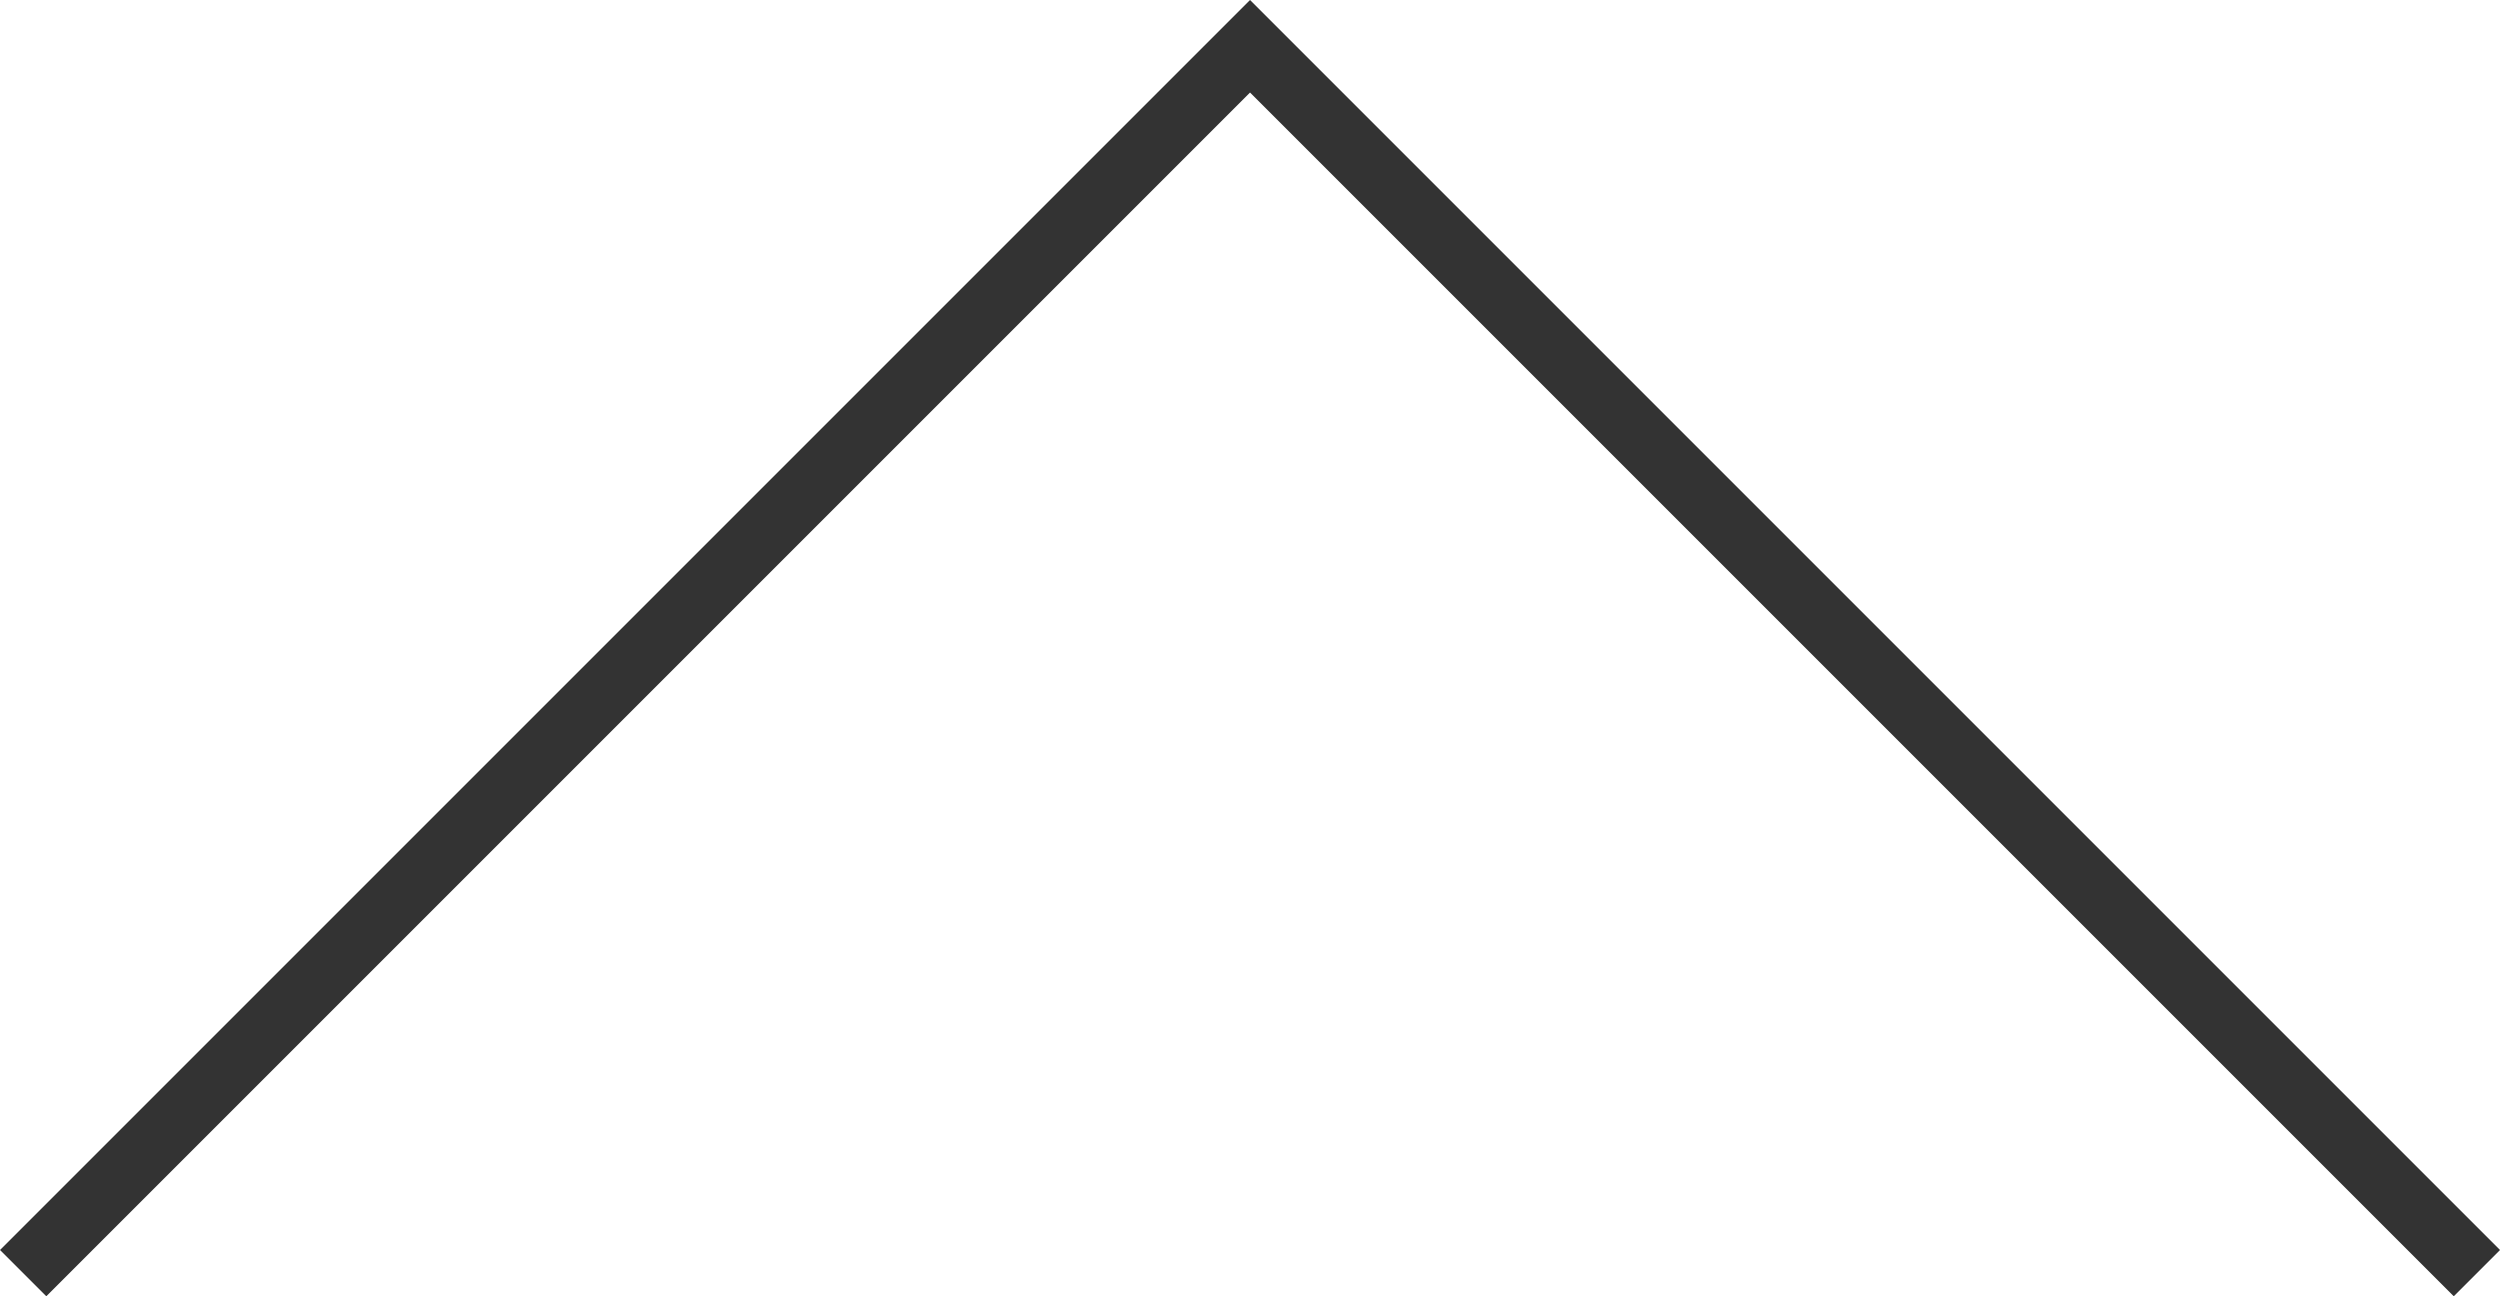 <svg xmlns="http://www.w3.org/2000/svg" viewBox="0 0 38.207 19.811"><path d="M338,3373.75,356.75,3355l18.75,18.75" transform="translate(-337.646 -3354.293)" fill="none" stroke="#000" stroke-width="1" opacity="0.8"/></svg>